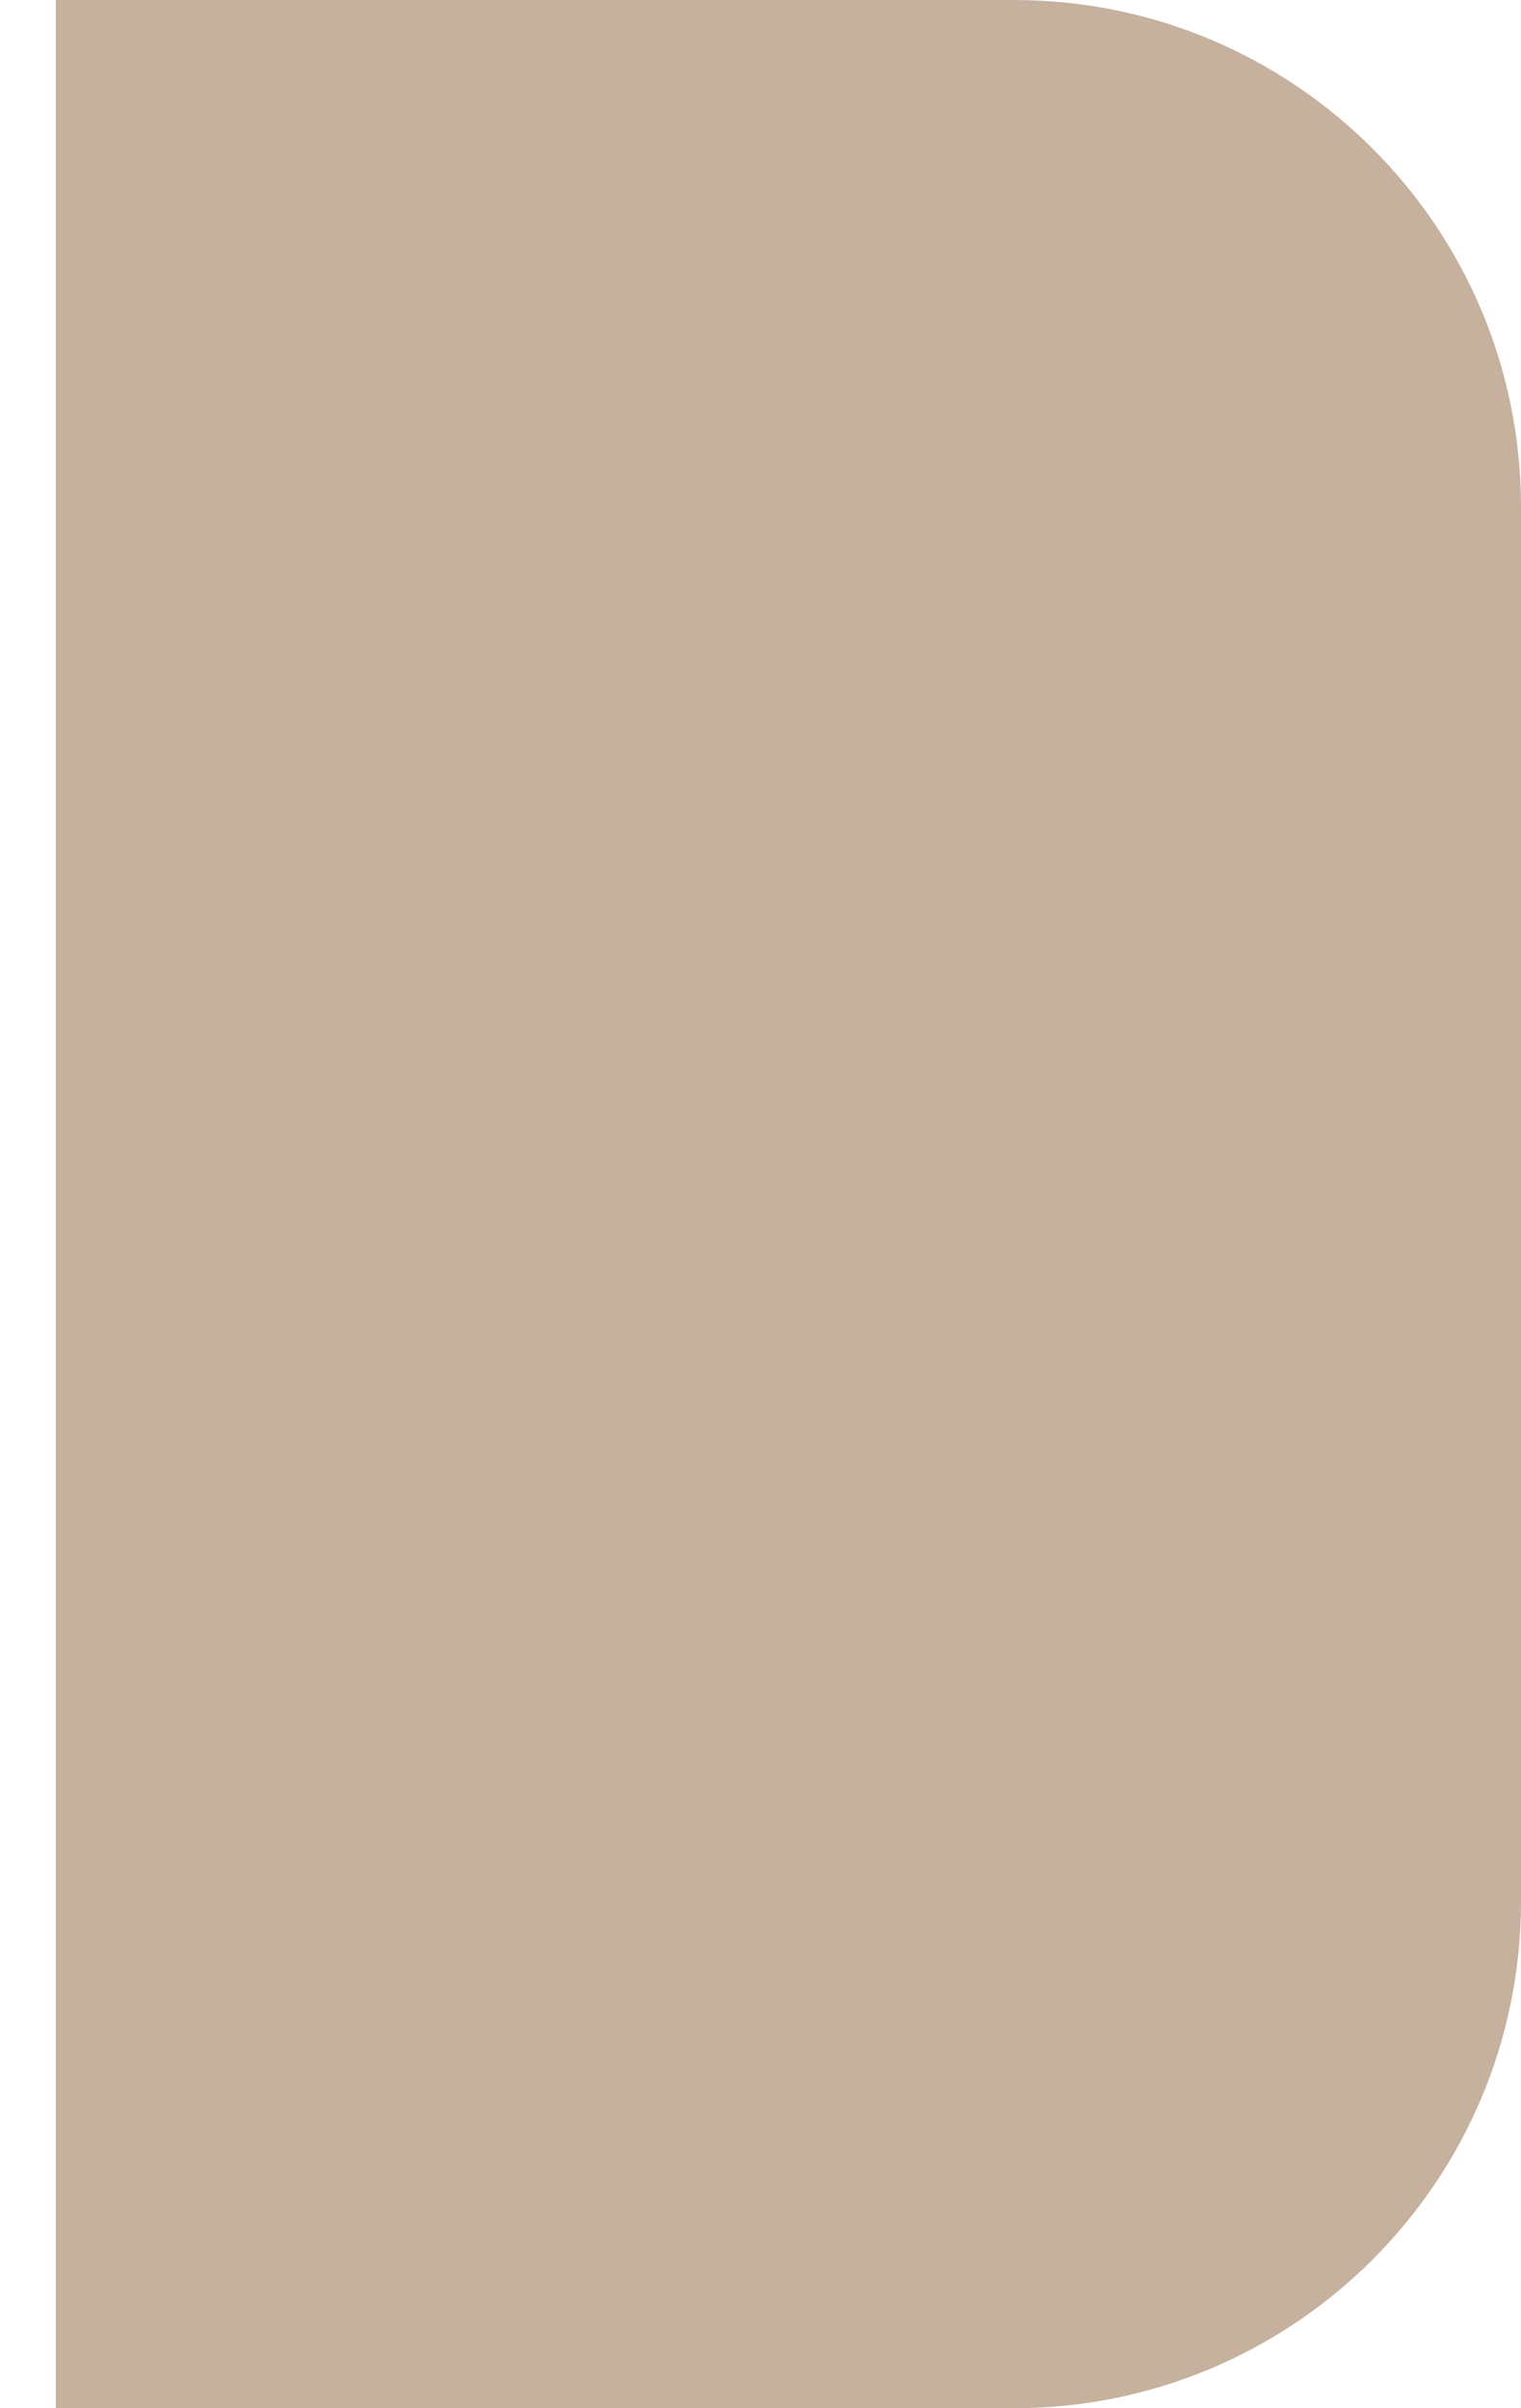 <svg width="24" height="38" viewBox="0 0 24 38" fill="none" xmlns="http://www.w3.org/2000/svg">
<path d="M0.88 0H16C20.418 0 24 3.582 24 8V30C24 34.418 20.418 38 16 38H0.88V0Z" fill="#C5B19D"/>
</svg>
